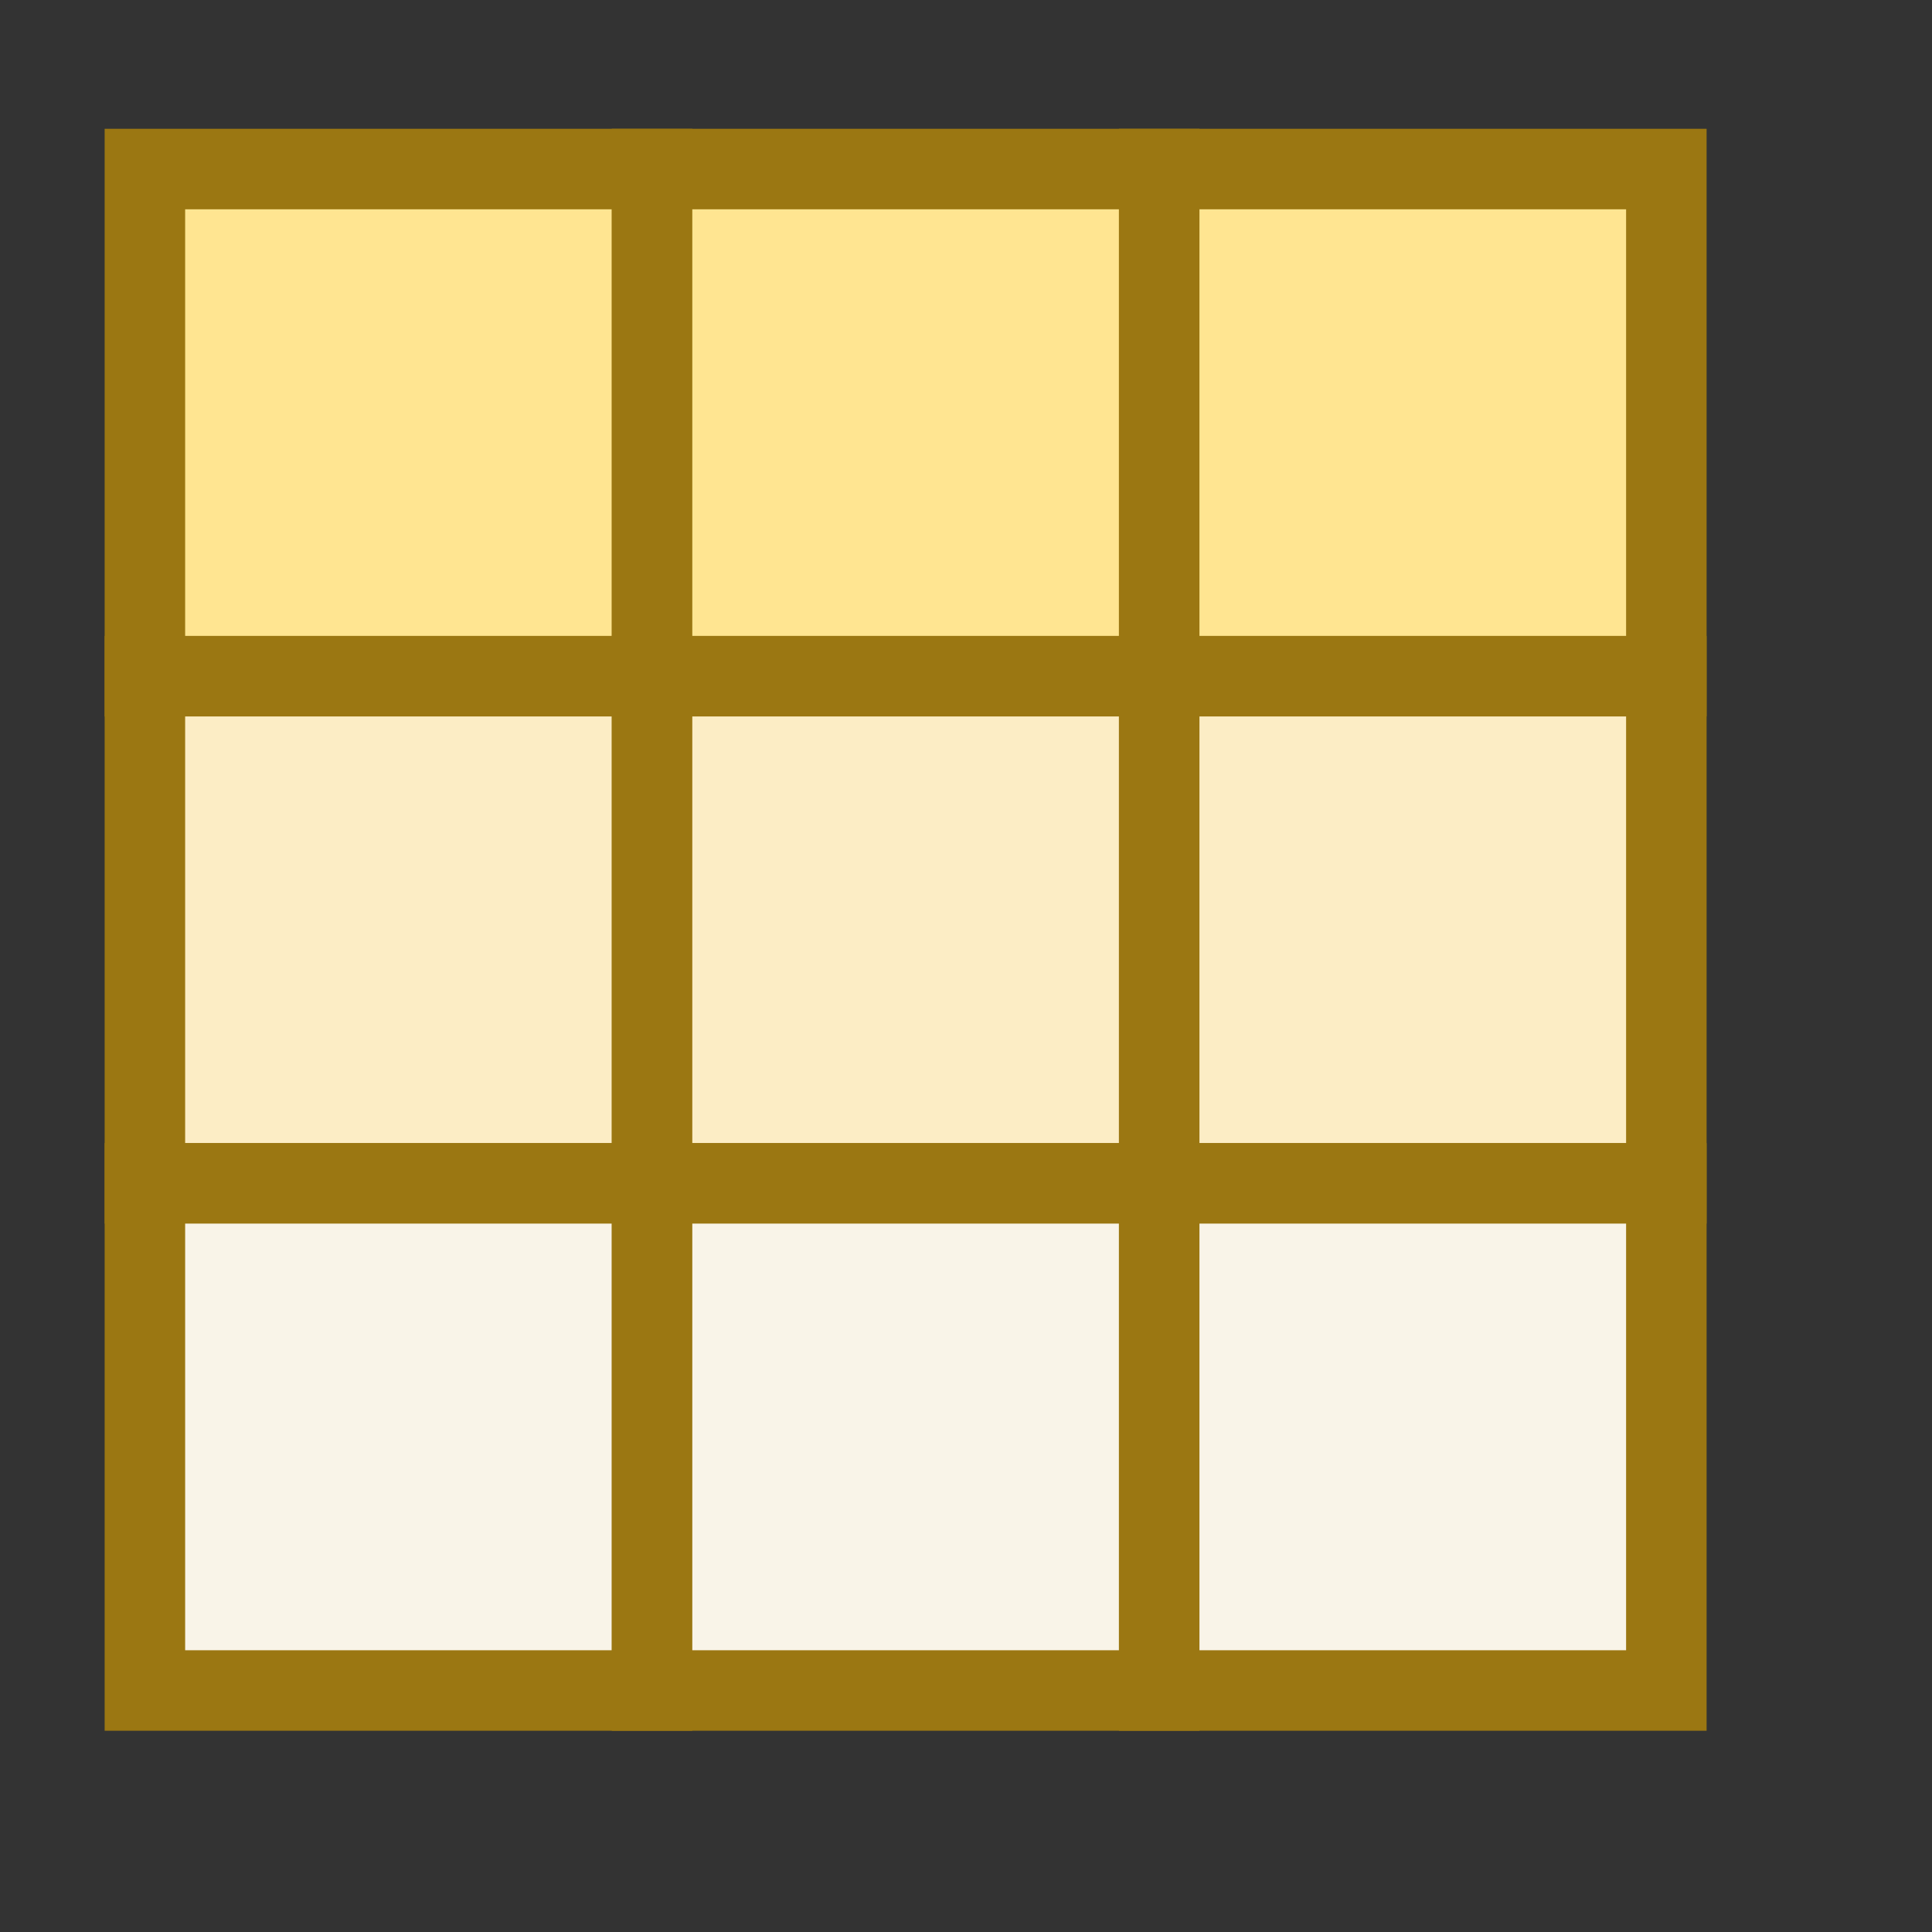 <?xml version="1.0" encoding="utf-8"?>
<!-- Generator: Adobe Illustrator 19.2.1, SVG Export Plug-In . SVG Version: 6.00 Build 0)  -->
<svg version="1.1" id="Layer_1" xmlns="http://www.w3.org/2000/svg" xmlns:xlink="http://www.w3.org/1999/xlink" x="0px" y="0px"
	 viewBox="0 0 24 24" style="enable-background:new 0 0 24 24;" xml:space="preserve">
<rect x="0" y="0" width="24" height="24" fill="#333333" stroke="none"/>
<style type="text/css">
	.st0{fill:#FFE591;stroke:#9B7712;stroke-miterlimit:10;}
	.st1{fill:#FCEDC5;stroke:#9B7712;stroke-miterlimit:10;}
	.st2{fill:#F9F4E8;stroke:#9B7712;stroke-miterlimit:10;}
</style>
<g>
	<rect x="1.8" y="2.1" class="st0" width="6.3" height="6.3"/>
	<rect x="8.1" y="2.1" class="st0" width="6.3" height="6.3"/>
	<rect x="14.4" y="2.1" class="st0" width="6.3" height="6.3"/>
</g>
<g>
	<rect x="1.8" y="8.4" class="st1" width="6.3" height="6.3"/>
	<rect x="8.1" y="8.4" class="st1" width="6.3" height="6.3"/>
	<rect x="14.4" y="8.4" class="st1" width="6.3" height="6.3"/>
</g>
<g>
	<rect x="1.8" y="14.7" class="st2" width="6.3" height="6.3"/>
	<rect x="8.1" y="14.7" class="st2" width="6.3" height="6.3"/>
	<rect x="14.4" y="14.7" class="st2" width="6.3" height="6.3"/>
</g>
</svg>
